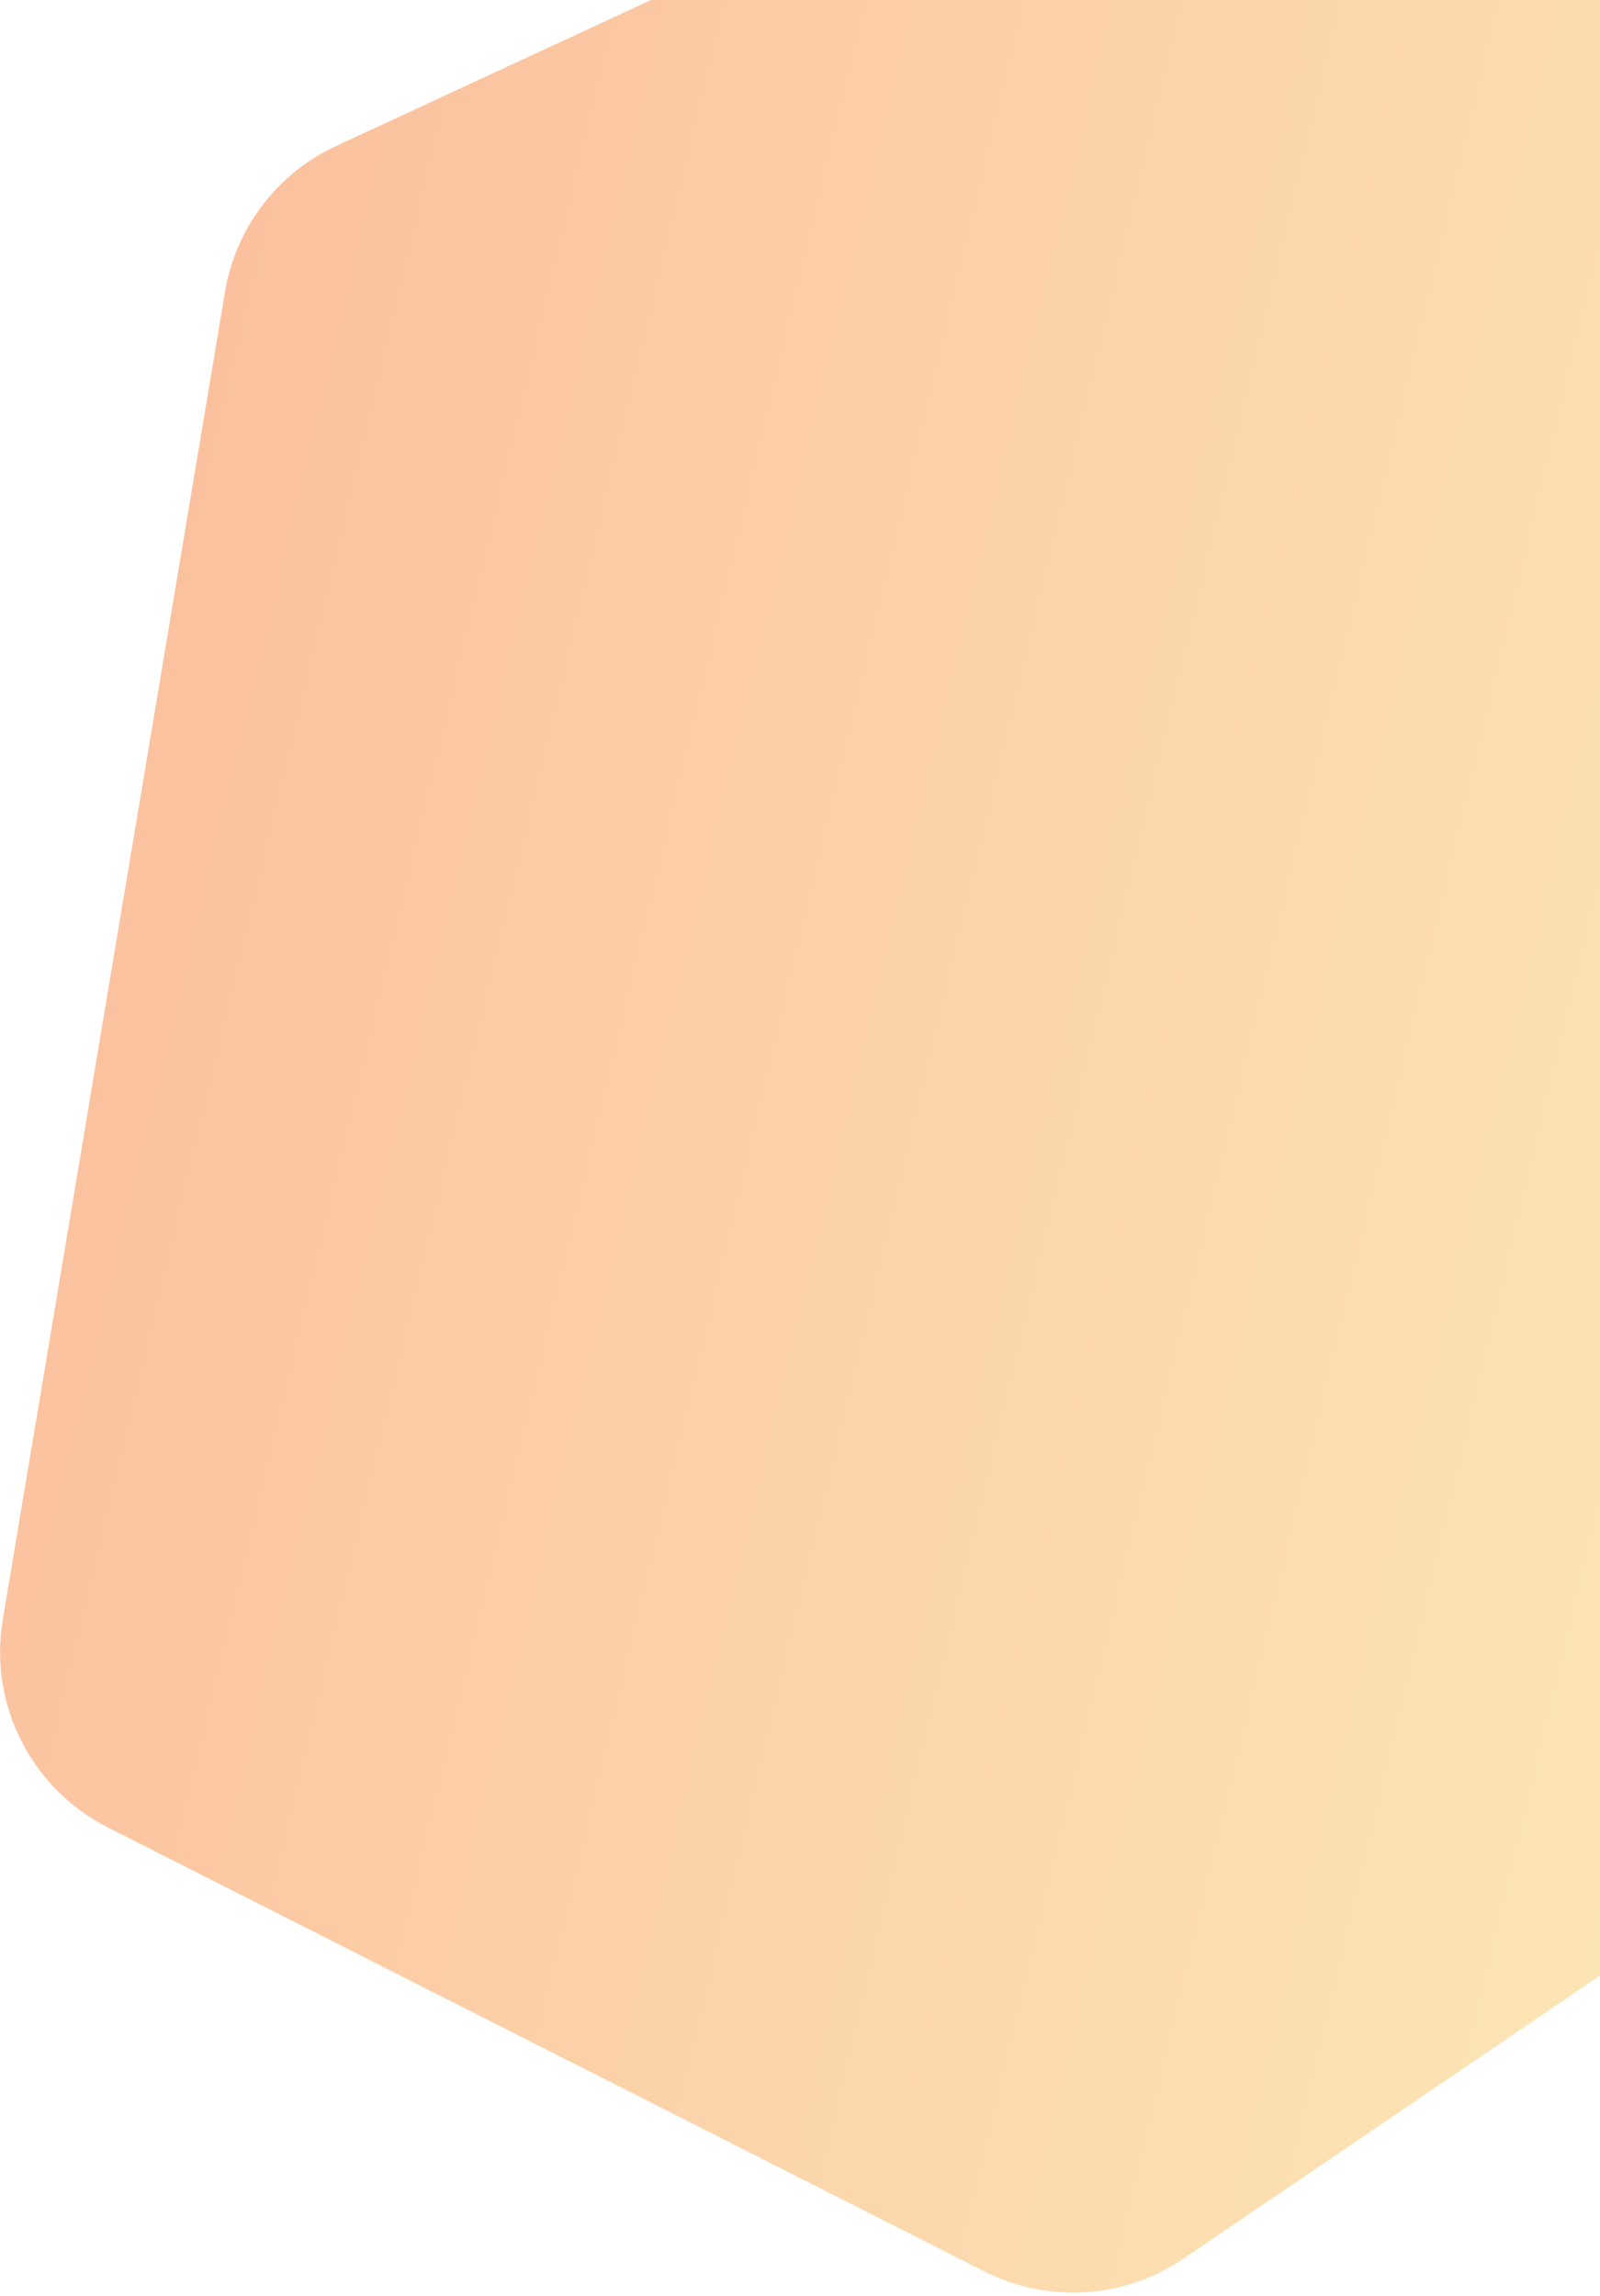 <svg width="228" height="327" viewBox="0 0 228 327" fill="none" xmlns="http://www.w3.org/2000/svg">
<path d="M32.06 41.572C33.587 32.453 39.517 24.676 47.906 20.789L136.069 -20.057C140.921 -22.305 146.316 -23.117 151.615 -22.396L288.276 -3.797C302.153 -1.908 312.5 9.943 312.5 23.948V209.172C312.5 218.447 307.907 227.12 300.235 232.333L168.655 321.723C160.229 327.447 149.36 328.144 140.272 323.543L15.367 260.3C4.44 254.767 -1.623 242.775 0.399 230.696L32.06 41.572Z" fill="url(#paint0_linear_248_1196)" fill-opacity="0.43"/>
<defs>
<linearGradient id="paint0_linear_248_1196" x1="33.388" y1="-23.5" x2="349.848" y2="52.222" gradientUnits="userSpaceOnUse">
<stop stop-color="#F76B1C"/>
<stop offset="1" stop-color="#FAD961"/>
</linearGradient>
</defs>
</svg>
